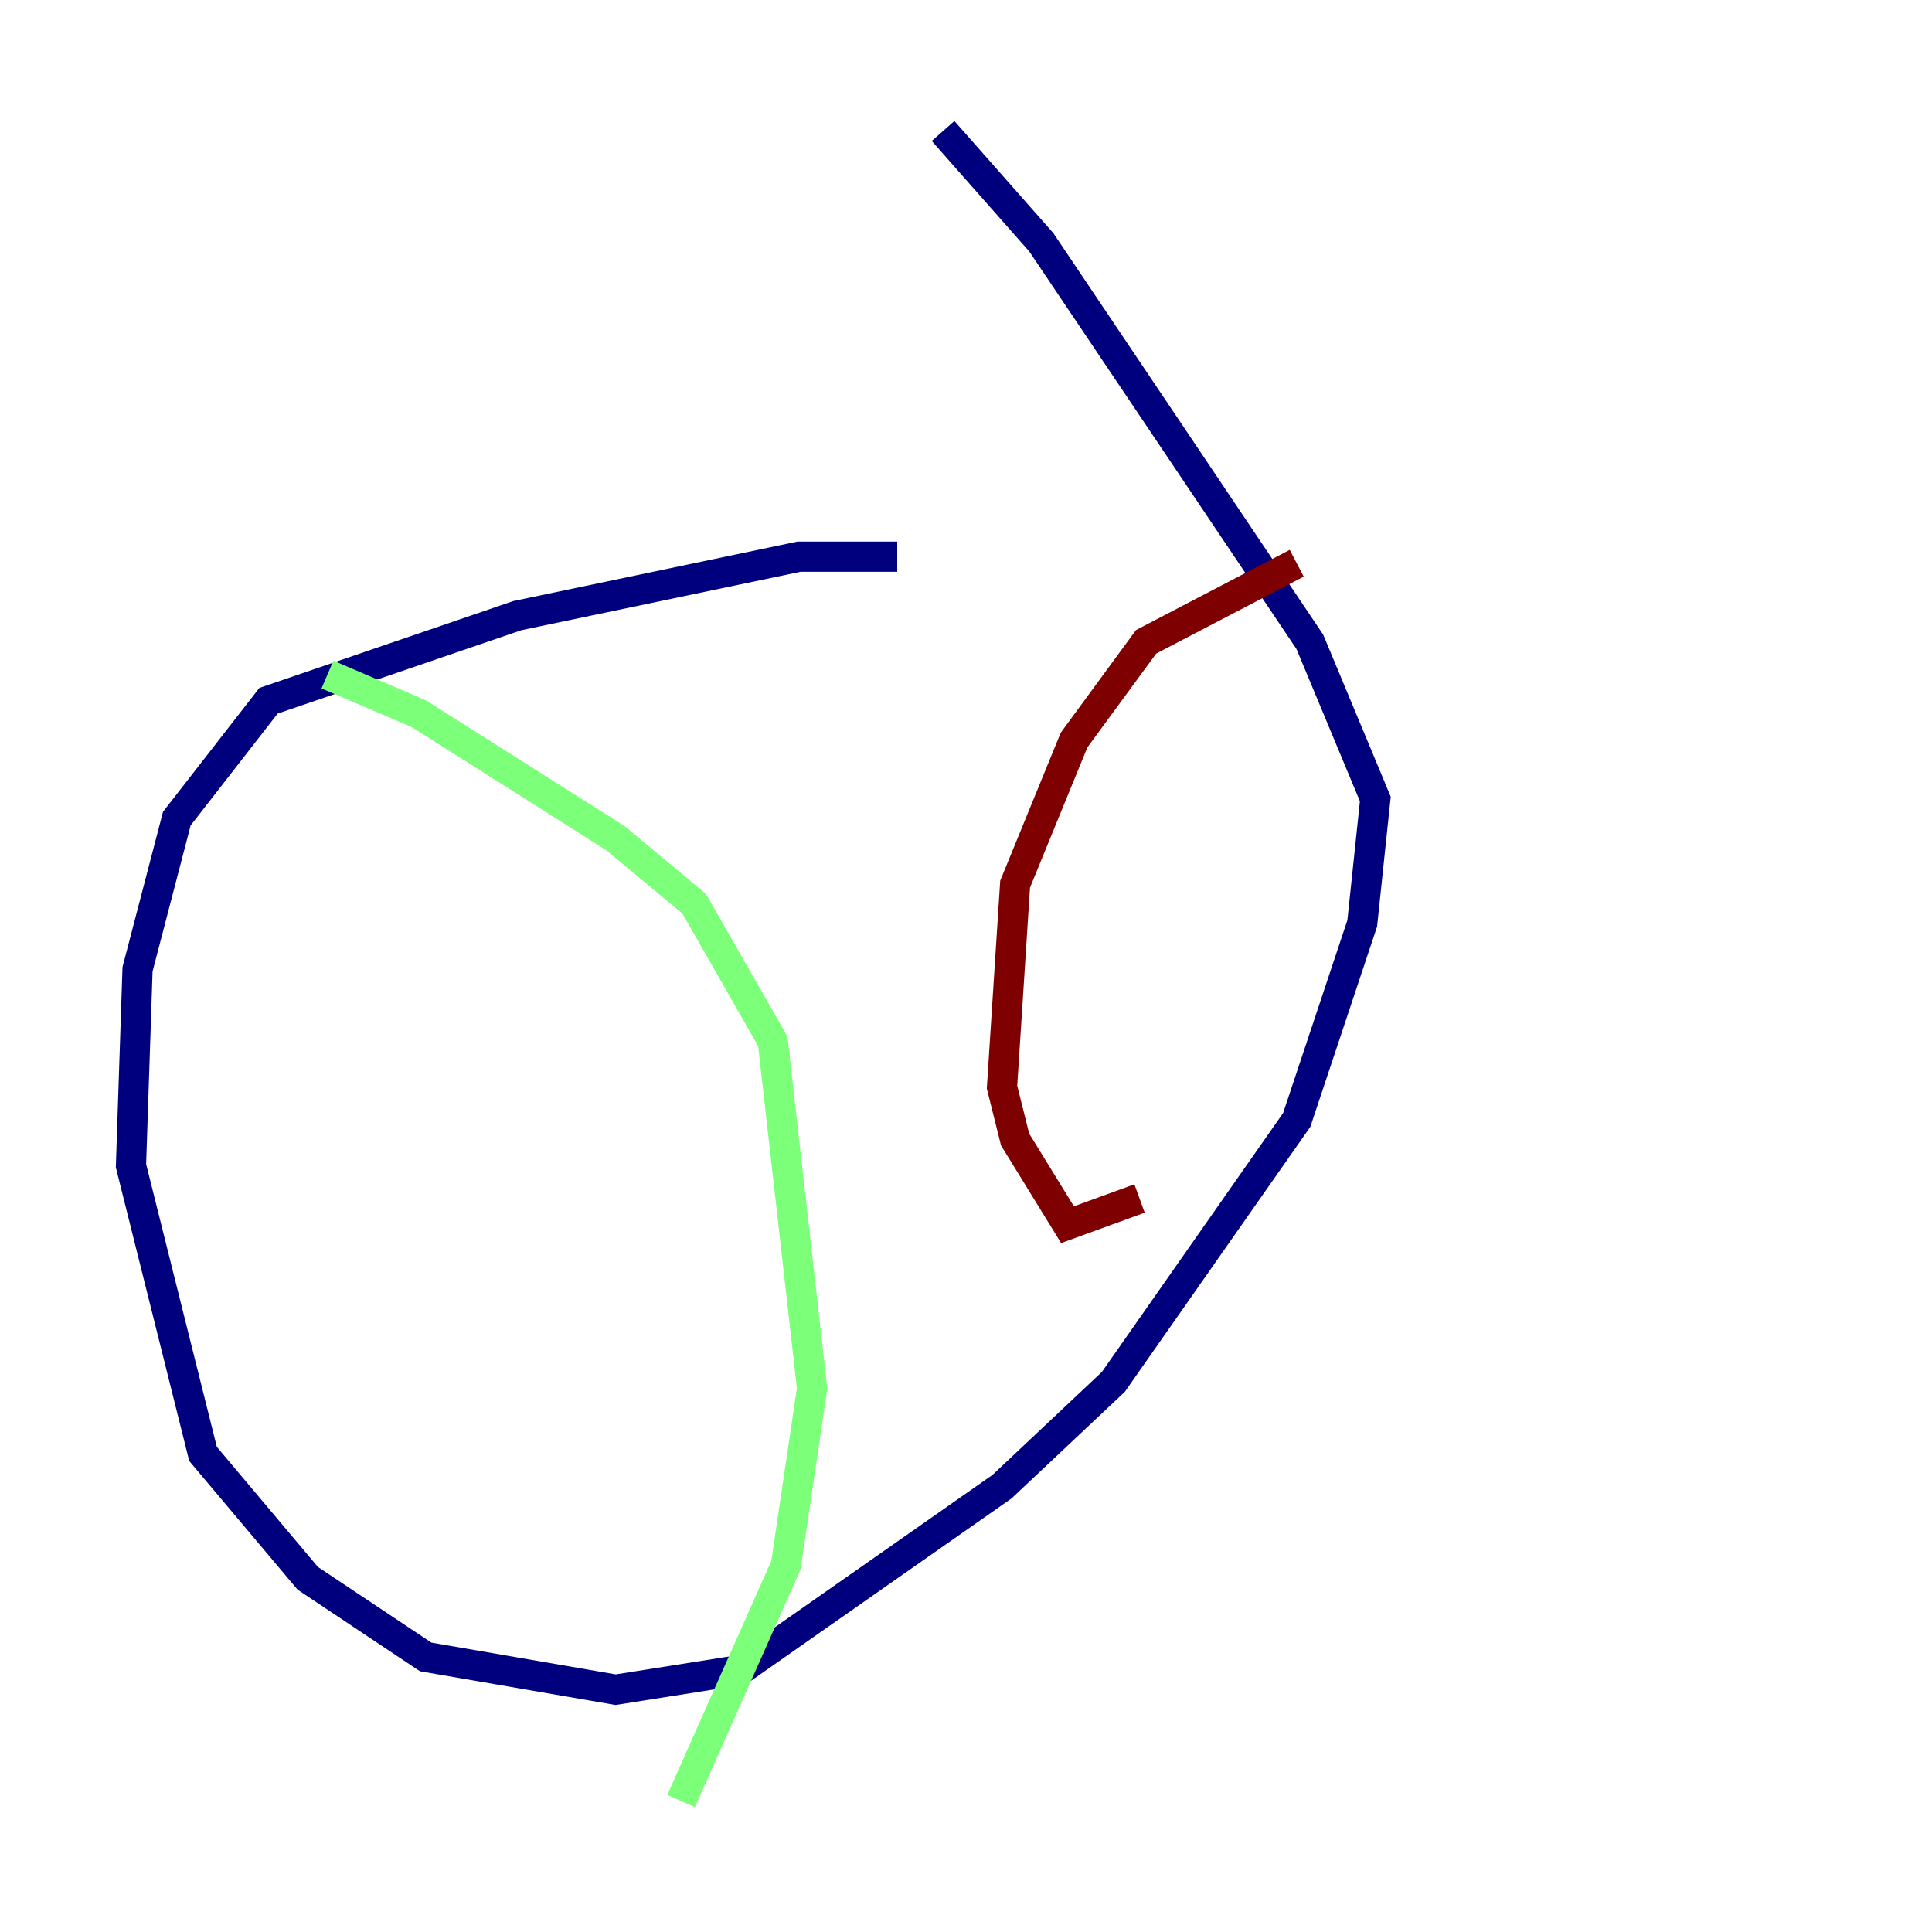 <?xml version="1.0" encoding="utf-8" ?>
<svg baseProfile="tiny" height="128" version="1.2" viewBox="0,0,128,128" width="128" xmlns="http://www.w3.org/2000/svg" xmlns:ev="http://www.w3.org/2001/xml-events" xmlns:xlink="http://www.w3.org/1999/xlink"><defs /><polyline fill="none" points="59.444,36.881 52.936,36.881 34.278,40.786 17.79,46.427 11.715,54.237 9.112,64.217 8.678,77.234 13.451,96.325 20.393,104.57 28.203,109.776 40.786,111.946 49.031,110.644 66.386,98.495 73.763,91.552 85.912,74.197 90.251,61.18 91.119,52.936 86.78,42.522 68.99,16.054 62.481,8.678" stroke="#00007f" stroke-width="2" /><polyline fill="none" points="21.695,44.691 27.77,47.295 40.786,55.539 45.993,59.878 51.2,68.99 53.803,91.986 52.068,103.702 45.125,119.322" stroke="#7cff79" stroke-width="2" /><polyline fill="none" points="85.912,37.315 75.932,42.522 71.159,49.031 67.254,58.576 66.386,72.027 67.254,75.498 70.725,81.139 75.498,79.403" stroke="#7f0000" stroke-width="2" /></svg>